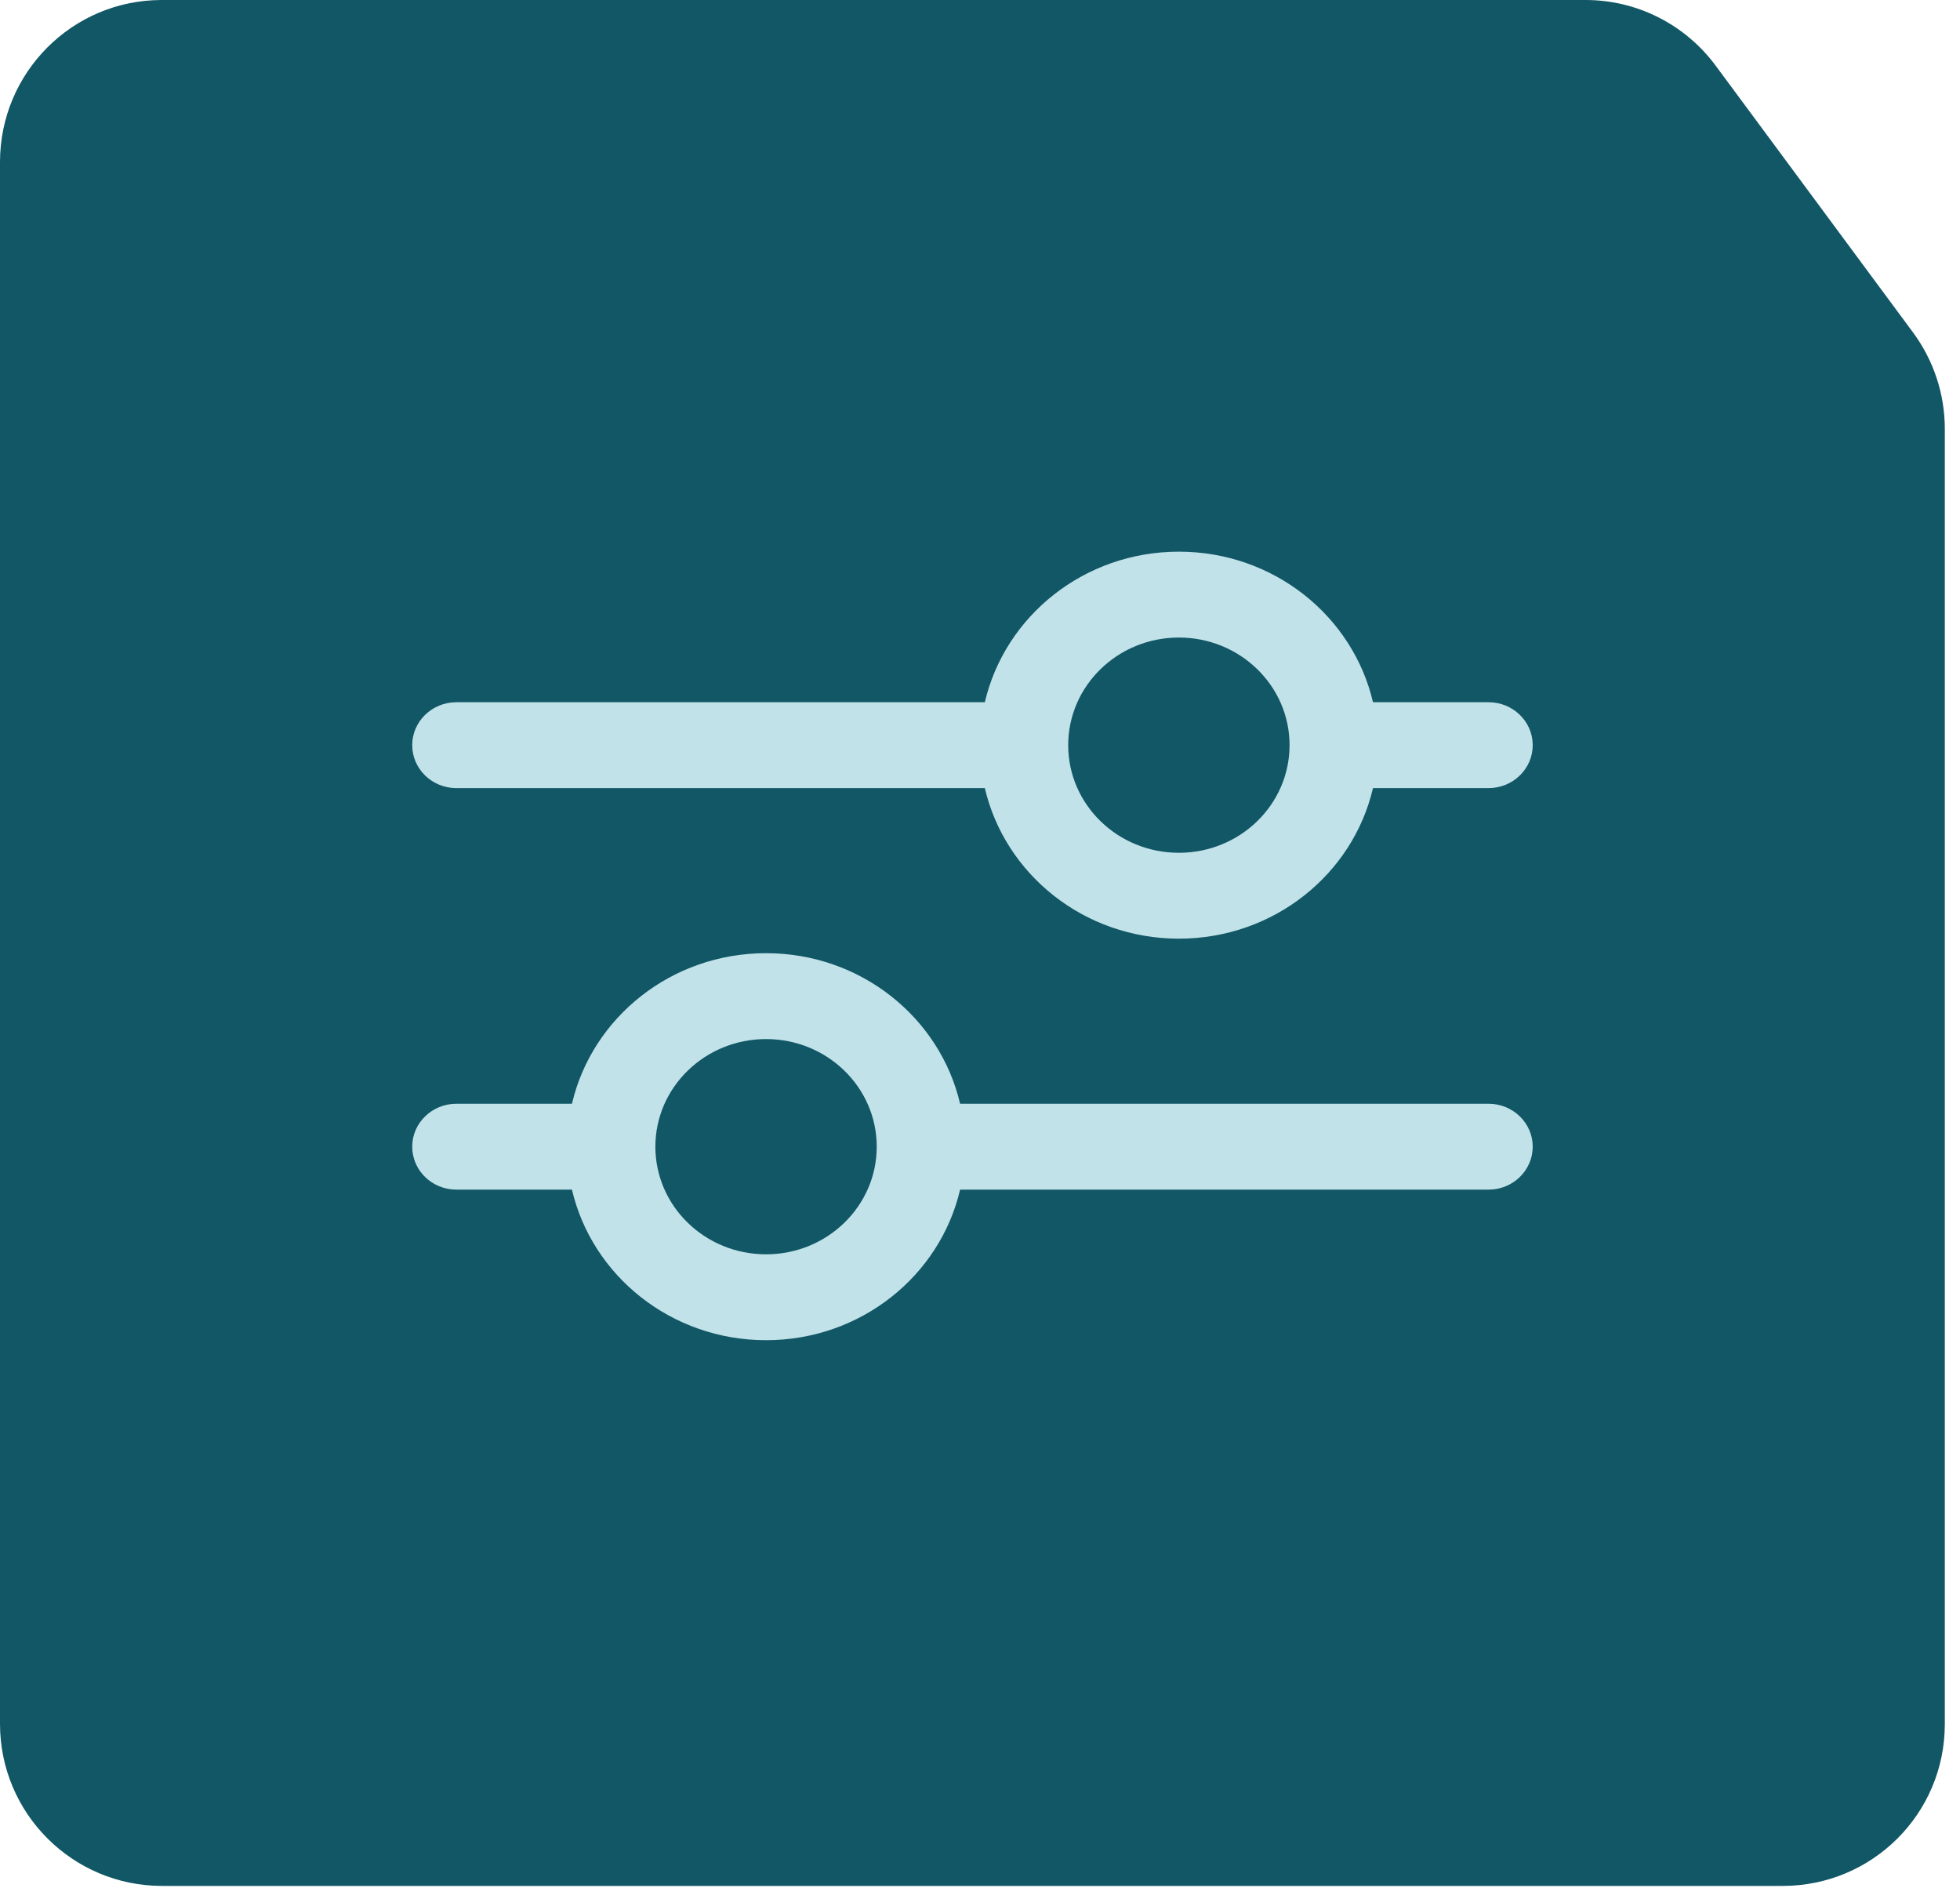 <svg width="32" height="31" viewBox="0 0 32 31" fill="none" xmlns="http://www.w3.org/2000/svg">
<path d="M2.646 30.788H29.106C30.567 30.788 31.752 29.609 31.752 28.148V7C31.752 6.434 31.57 5.883 31.233 5.427L28.011 1.072C27.512 0.398 26.726 0 25.887 0H2.641C1.18 0 0 1.185 0 2.646V28.142C0 29.604 1.185 30.788 2.646 30.788Z" fill="#115766"/>
<path fill-rule="evenodd" clip-rule="evenodd" d="M6.73 18.72C6.73 18.333 7.053 18.019 7.451 18.019H9.338C9.666 16.612 10.96 15.561 12.507 15.561C14.053 15.561 15.347 16.612 15.675 18.019H24.303C24.701 18.019 25.024 18.333 25.024 18.72C25.024 19.107 24.701 19.421 24.303 19.421H15.675C15.347 20.828 14.053 21.879 12.507 21.879C10.96 21.879 9.666 20.828 9.338 19.421H7.451C7.053 19.421 6.73 19.107 6.73 18.72ZM6.73 12.165C6.73 11.778 7.053 11.464 7.451 11.464H16.079C16.407 10.057 17.701 9.006 19.247 9.006C20.794 9.006 22.088 10.057 22.416 11.464H24.303C24.701 11.464 25.024 11.778 25.024 12.165C25.024 12.552 24.701 12.866 24.303 12.866H22.416C22.088 14.274 20.794 15.324 19.247 15.324C17.701 15.324 16.407 14.274 16.079 12.866H7.451C7.053 12.866 6.73 12.552 6.73 12.165ZM10.7 18.72C10.7 19.69 11.509 20.477 12.507 20.477C13.505 20.477 14.314 19.69 14.314 18.72C14.314 17.75 13.505 16.963 12.507 16.963C11.509 16.963 10.7 17.75 10.7 18.72ZM17.44 12.165C17.44 13.136 18.249 13.922 19.247 13.922C20.245 13.922 21.054 13.136 21.054 12.165C21.054 11.195 20.245 10.408 19.247 10.408C18.249 10.408 17.44 11.195 17.44 12.165Z" fill="#C2E2E9"/>
</svg>
